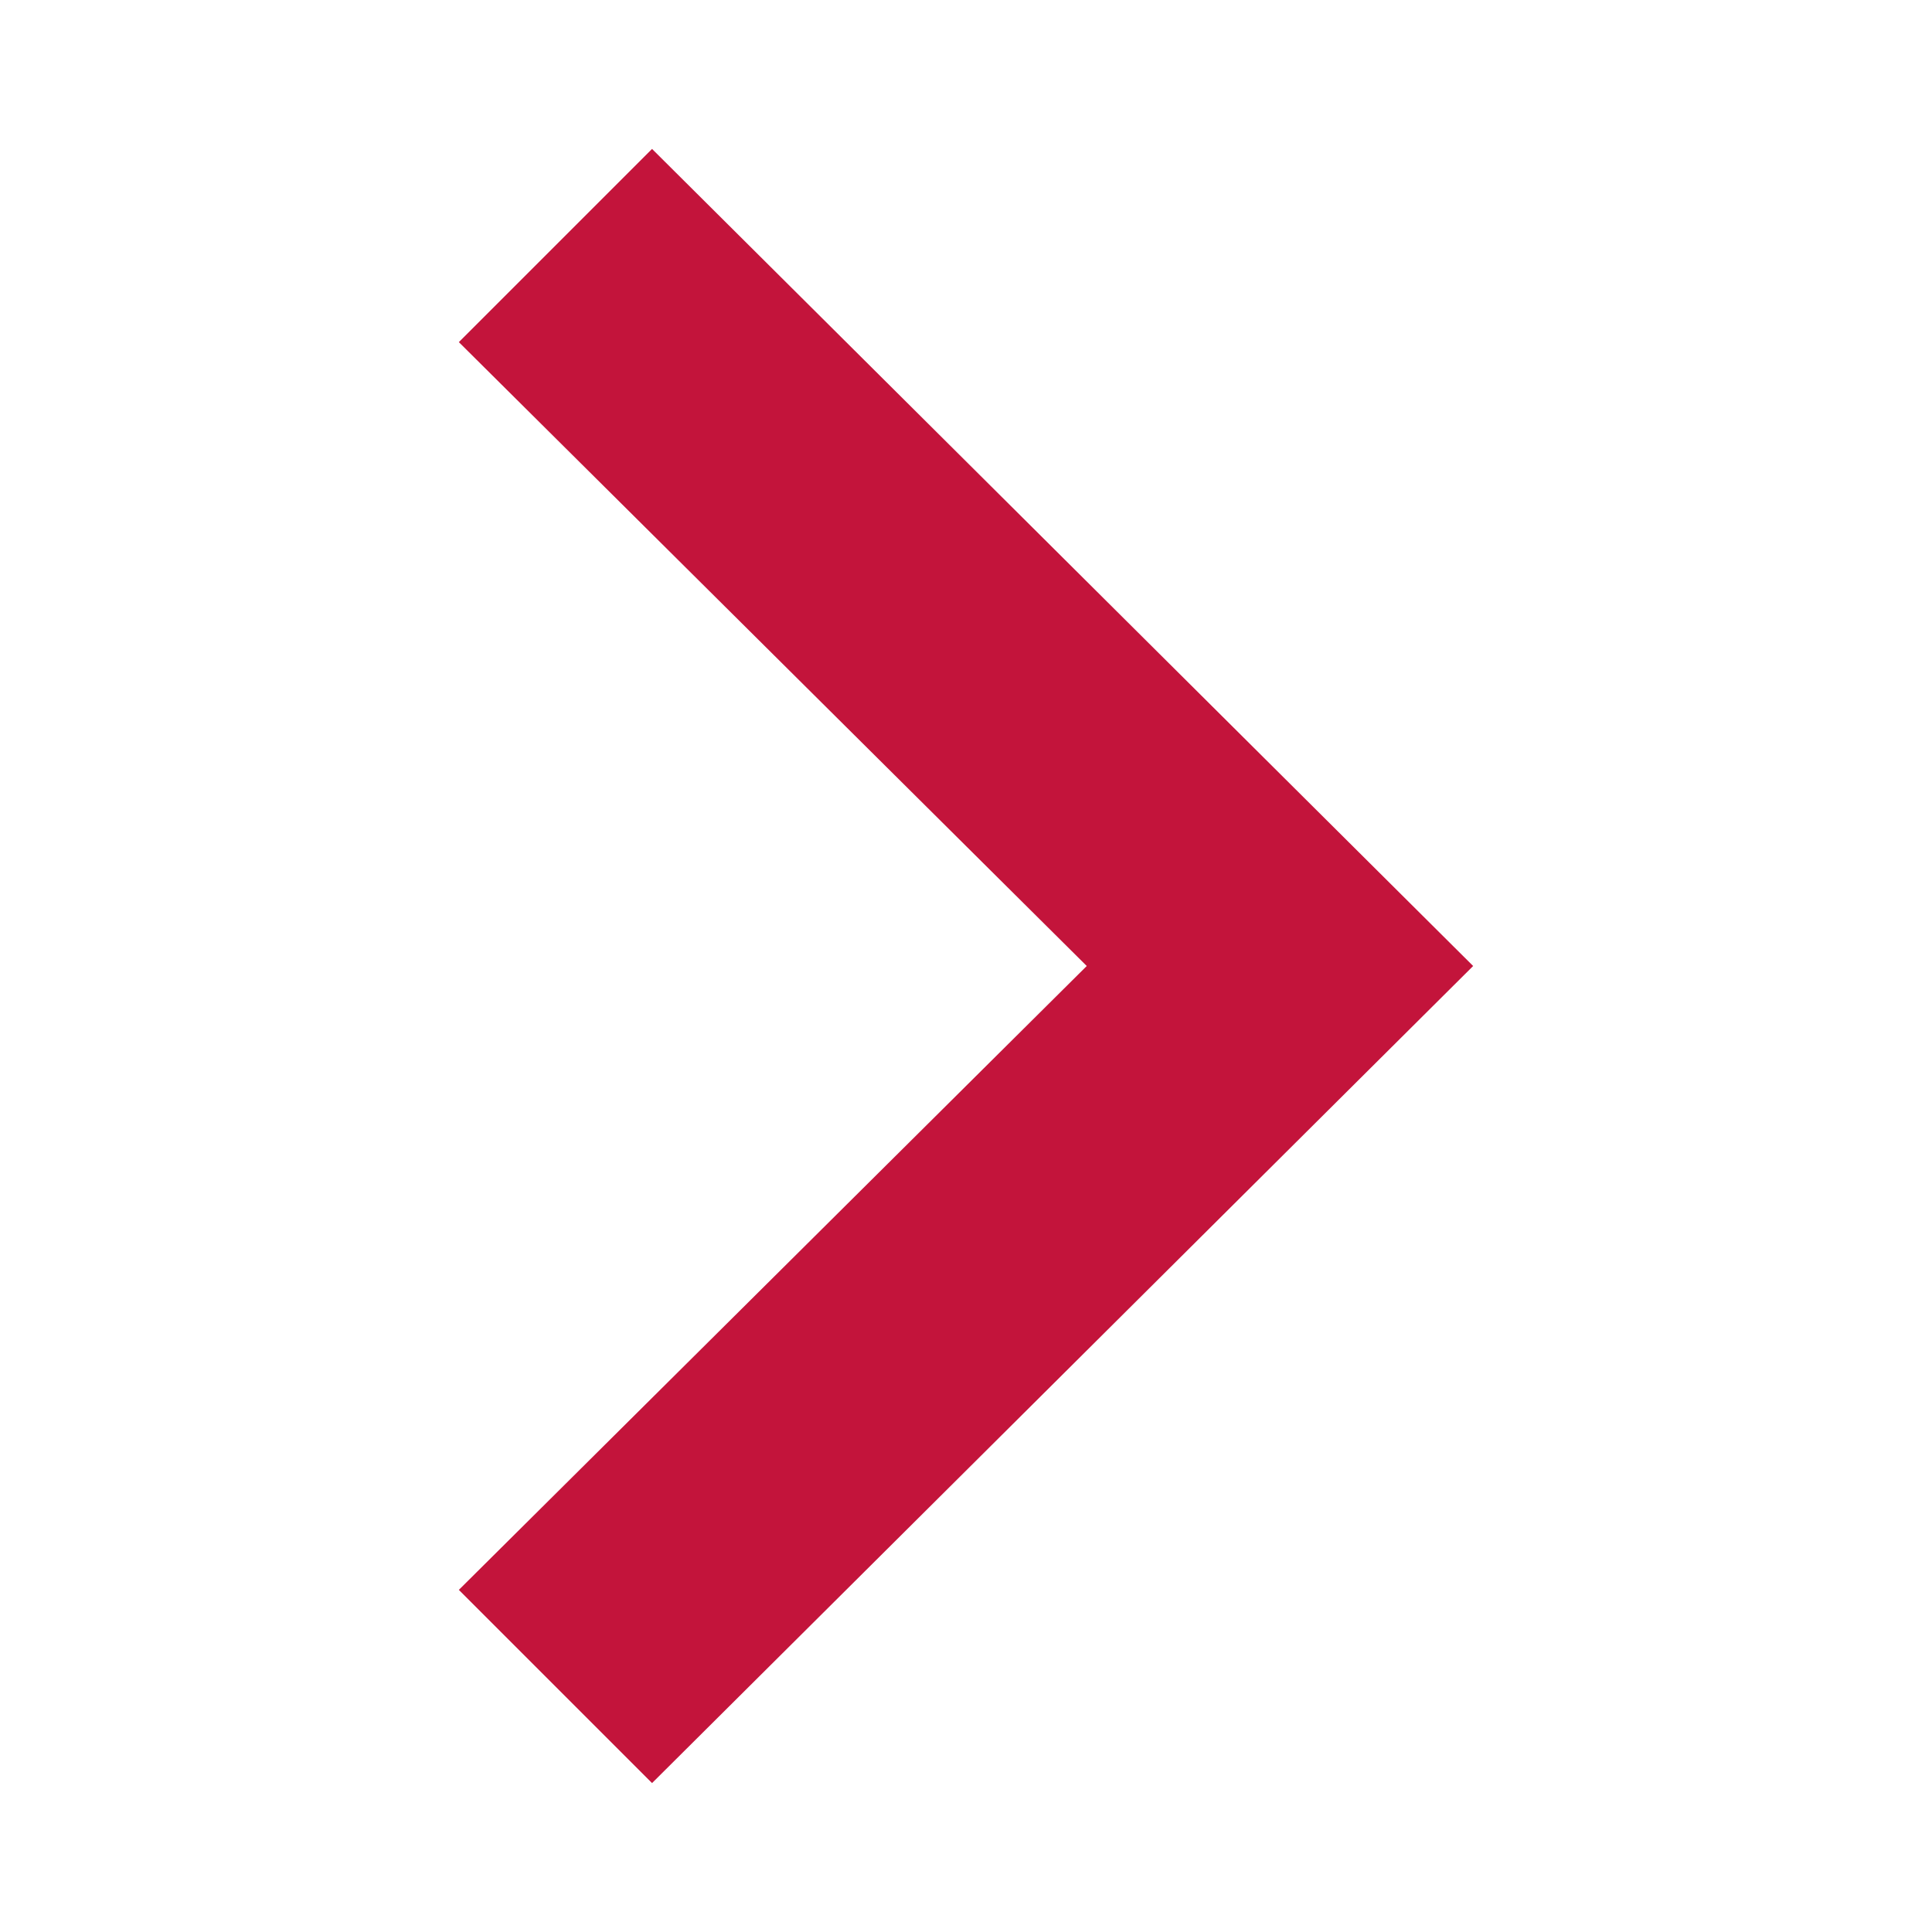 <?xml version="1.0" encoding="utf-8"?>
<!-- Generator: Adobe Illustrator 27.7.0, SVG Export Plug-In . SVG Version: 6.00 Build 0)  -->
<svg version="1.1" id="圖層_1" xmlns="http://www.w3.org/2000/svg" xmlns:xlink="http://www.w3.org/1999/xlink" x="0px" y="0px"
	 viewBox="0 0 48 48" style="enable-background:new 0 0 48 48;" xml:space="preserve">
<style type="text/css">
	.st0{fill:#C3143B;}
	.st1{fill:none;}
</style>
<path class="st0" d="M11.4,8.5L27,24L11.4,39.5l4.8,4.8L36.6,24L16.2,3.7L11.4,8.5z"/>
<path class="st1" d="M0-0.5h48v48H0V-0.5z"/>
</svg>
